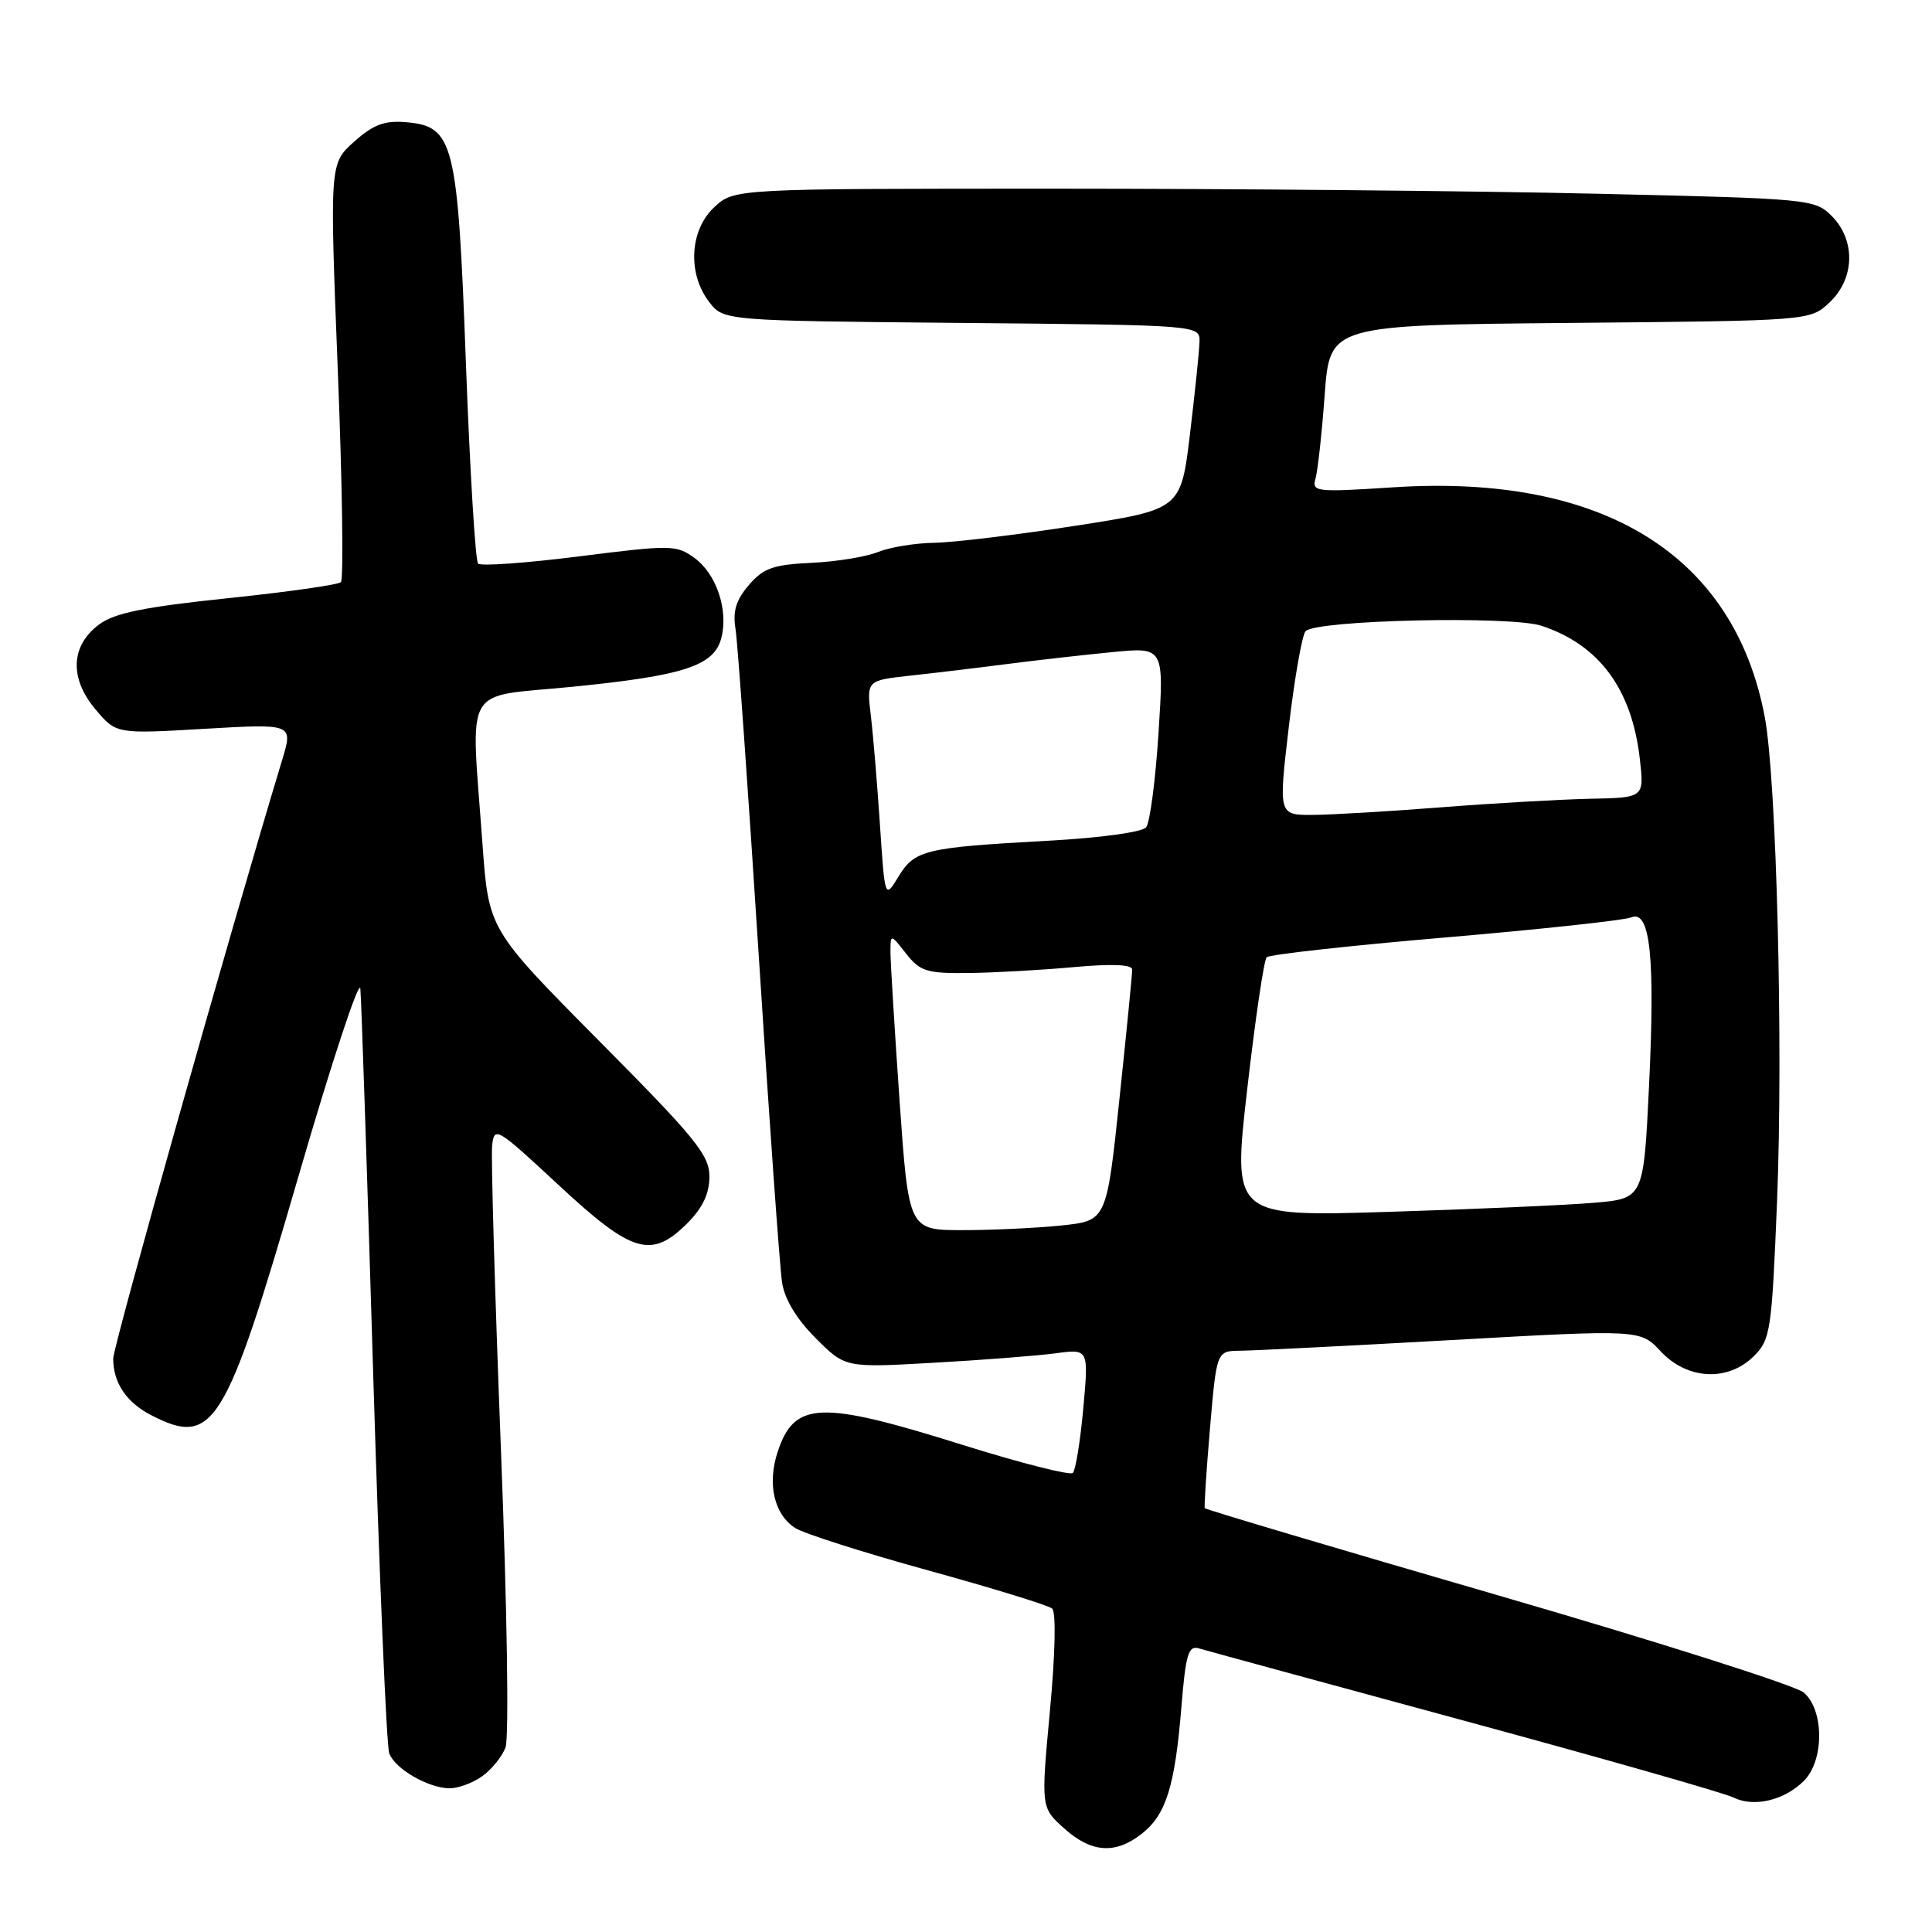 <?xml version="1.0" encoding="UTF-8" standalone="no"?>
<!DOCTYPE svg PUBLIC "-//W3C//DTD SVG 1.1//EN" "http://www.w3.org/Graphics/SVG/1.1/DTD/svg11.dtd" >
<svg xmlns="http://www.w3.org/2000/svg" xmlns:xlink="http://www.w3.org/1999/xlink" version="1.1" viewBox="0 0 256 256">
 <g >
 <path fill="currentColor"
d=" M 151.29 242.98 C 154.51 240.46 155.68 236.70 156.54 226.22 C 157.11 219.18 157.46 218.01 158.86 218.42 C 159.76 218.69 175.57 223.00 194.00 228.00 C 212.43 233.00 228.48 237.58 229.67 238.17 C 232.38 239.52 236.43 238.57 239.03 235.97 C 241.73 233.27 241.72 226.60 239.01 224.27 C 237.91 223.34 219.65 217.53 198.43 211.37 C 177.20 205.21 159.75 200.02 159.64 199.84 C 159.54 199.65 159.85 194.89 160.33 189.25 C 161.21 179.00 161.21 179.00 164.36 178.98 C 166.09 178.96 178.72 178.33 192.42 177.56 C 217.35 176.16 217.35 176.16 220.07 179.08 C 223.59 182.84 228.98 183.11 232.41 179.68 C 234.60 177.49 234.77 176.37 235.47 159.15 C 236.30 138.56 235.40 103.28 233.84 95.00 C 229.78 73.52 212.41 62.77 184.64 64.57 C 174.30 65.24 173.80 65.18 174.32 63.39 C 174.61 62.35 175.16 57.36 175.53 52.29 C 176.21 43.08 176.21 43.08 208.02 42.79 C 239.84 42.50 239.84 42.50 242.42 40.08 C 245.78 36.92 245.91 31.82 242.71 28.62 C 240.47 26.38 239.87 26.32 211.55 25.67 C 195.67 25.30 163.46 25.00 139.98 25.00 C 97.29 25.00 97.29 25.00 94.65 27.45 C 91.39 30.47 91.07 36.24 93.96 40.00 C 95.88 42.50 95.88 42.50 127.44 42.79 C 159.00 43.08 159.00 43.08 158.94 45.29 C 158.91 46.51 158.34 52.00 157.68 57.50 C 156.47 67.50 156.47 67.50 142.48 69.67 C 134.79 70.86 126.39 71.88 123.82 71.92 C 121.24 71.96 117.86 72.52 116.32 73.15 C 114.77 73.78 110.80 74.43 107.50 74.58 C 102.45 74.82 101.15 75.28 99.23 77.52 C 97.53 79.50 97.07 80.99 97.46 83.34 C 97.74 85.08 99.12 104.50 100.53 126.50 C 101.93 148.50 103.33 168.05 103.63 169.95 C 103.97 172.17 105.57 174.81 108.09 177.32 C 112.00 181.24 112.00 181.24 123.75 180.57 C 130.21 180.21 137.47 179.64 139.88 179.32 C 144.26 178.73 144.26 178.73 143.54 186.62 C 143.15 190.95 142.52 194.80 142.16 195.17 C 141.80 195.53 135.20 193.86 127.50 191.44 C 108.65 185.53 105.26 185.66 103.04 192.39 C 101.64 196.63 102.58 200.69 105.37 202.47 C 106.54 203.21 114.47 205.74 123.00 208.09 C 131.53 210.44 138.91 212.71 139.41 213.14 C 139.95 213.60 139.83 219.08 139.12 226.71 C 137.93 239.50 137.93 239.50 140.98 242.25 C 144.60 245.51 147.79 245.74 151.29 242.98 Z  M 63.84 235.40 C 65.10 234.52 66.51 232.79 66.98 231.56 C 67.46 230.29 67.20 213.19 66.37 191.91 C 65.57 171.33 65.05 153.29 65.21 151.80 C 65.49 149.20 65.81 149.39 74.00 157.01 C 83.78 166.10 86.30 166.85 91.08 162.08 C 93.11 160.04 94.00 158.16 94.00 155.90 C 94.00 153.05 92.19 150.82 79.37 137.91 C 64.75 123.16 64.75 123.16 63.93 111.83 C 62.38 90.25 61.12 92.46 75.75 91.01 C 90.67 89.53 94.66 88.22 95.59 84.50 C 96.53 80.77 94.91 76.01 91.99 73.91 C 89.62 72.19 88.88 72.19 76.75 73.72 C 69.74 74.61 63.70 75.04 63.35 74.68 C 62.99 74.32 62.27 62.43 61.74 48.26 C 60.65 18.74 60.15 16.73 53.78 16.19 C 50.94 15.95 49.46 16.51 46.92 18.78 C 43.68 21.67 43.68 21.67 44.76 49.09 C 45.36 64.16 45.54 76.79 45.17 77.14 C 44.80 77.49 38.04 78.45 30.14 79.27 C 19.08 80.43 15.17 81.23 13.14 82.74 C 9.36 85.54 9.17 89.87 12.65 93.99 C 15.40 97.26 15.40 97.26 27.12 96.57 C 38.84 95.89 38.84 95.89 37.39 100.69 C 30.29 124.15 15.00 178.36 15.00 180.02 C 15.00 183.21 16.74 185.81 19.98 187.49 C 28.28 191.78 29.85 189.25 39.53 155.93 C 43.91 140.85 47.61 129.62 47.75 131.00 C 47.88 132.38 48.65 155.35 49.45 182.06 C 50.26 208.77 51.21 231.39 51.58 232.34 C 52.36 234.39 56.69 236.90 59.53 236.96 C 60.64 236.98 62.58 236.28 63.84 235.40 Z  M 119.19 145.75 C 118.53 136.26 117.99 127.43 117.99 126.12 C 118.00 123.73 118.00 123.73 120.07 126.37 C 121.93 128.72 122.80 128.99 128.32 128.93 C 131.72 128.89 137.99 128.54 142.25 128.15 C 147.34 127.69 150.01 127.80 150.02 128.47 C 150.03 129.04 149.27 136.76 148.33 145.63 C 146.63 161.75 146.63 161.75 140.67 162.38 C 137.39 162.72 131.49 163.00 127.55 163.00 C 120.40 163.00 120.40 163.00 119.19 145.75 Z  M 165.26 144.35 C 166.32 135.08 167.48 127.20 167.84 126.84 C 168.20 126.48 178.85 125.30 191.50 124.22 C 204.15 123.14 215.24 121.94 216.15 121.56 C 218.67 120.50 219.33 126.84 218.50 144.03 C 217.78 158.82 217.78 158.82 211.14 159.38 C 207.49 159.69 195.24 160.23 183.92 160.58 C 163.33 161.21 163.33 161.21 165.26 144.35 Z  M 116.60 109.31 C 116.24 103.92 115.70 97.40 115.39 94.83 C 114.83 90.16 114.83 90.16 120.67 89.52 C 123.88 89.17 129.65 88.48 133.50 87.98 C 137.35 87.48 143.59 86.78 147.37 86.41 C 154.24 85.74 154.24 85.74 153.51 97.12 C 153.11 103.38 152.37 109.01 151.87 109.62 C 151.35 110.27 145.77 111.03 138.73 111.41 C 122.56 112.30 121.20 112.62 119.05 116.16 C 117.25 119.12 117.25 119.12 116.60 109.31 Z  M 170.78 96.25 C 171.54 89.79 172.54 84.11 173.00 83.63 C 174.42 82.15 200.18 81.57 204.26 82.92 C 211.92 85.45 216.24 91.32 217.29 100.60 C 217.87 105.70 217.87 105.70 210.69 105.84 C 206.73 105.93 197.88 106.43 191.00 106.97 C 184.12 107.51 176.45 107.96 173.95 107.98 C 169.40 108.00 169.40 108.00 170.78 96.25 Z "/>
</g>
</svg>